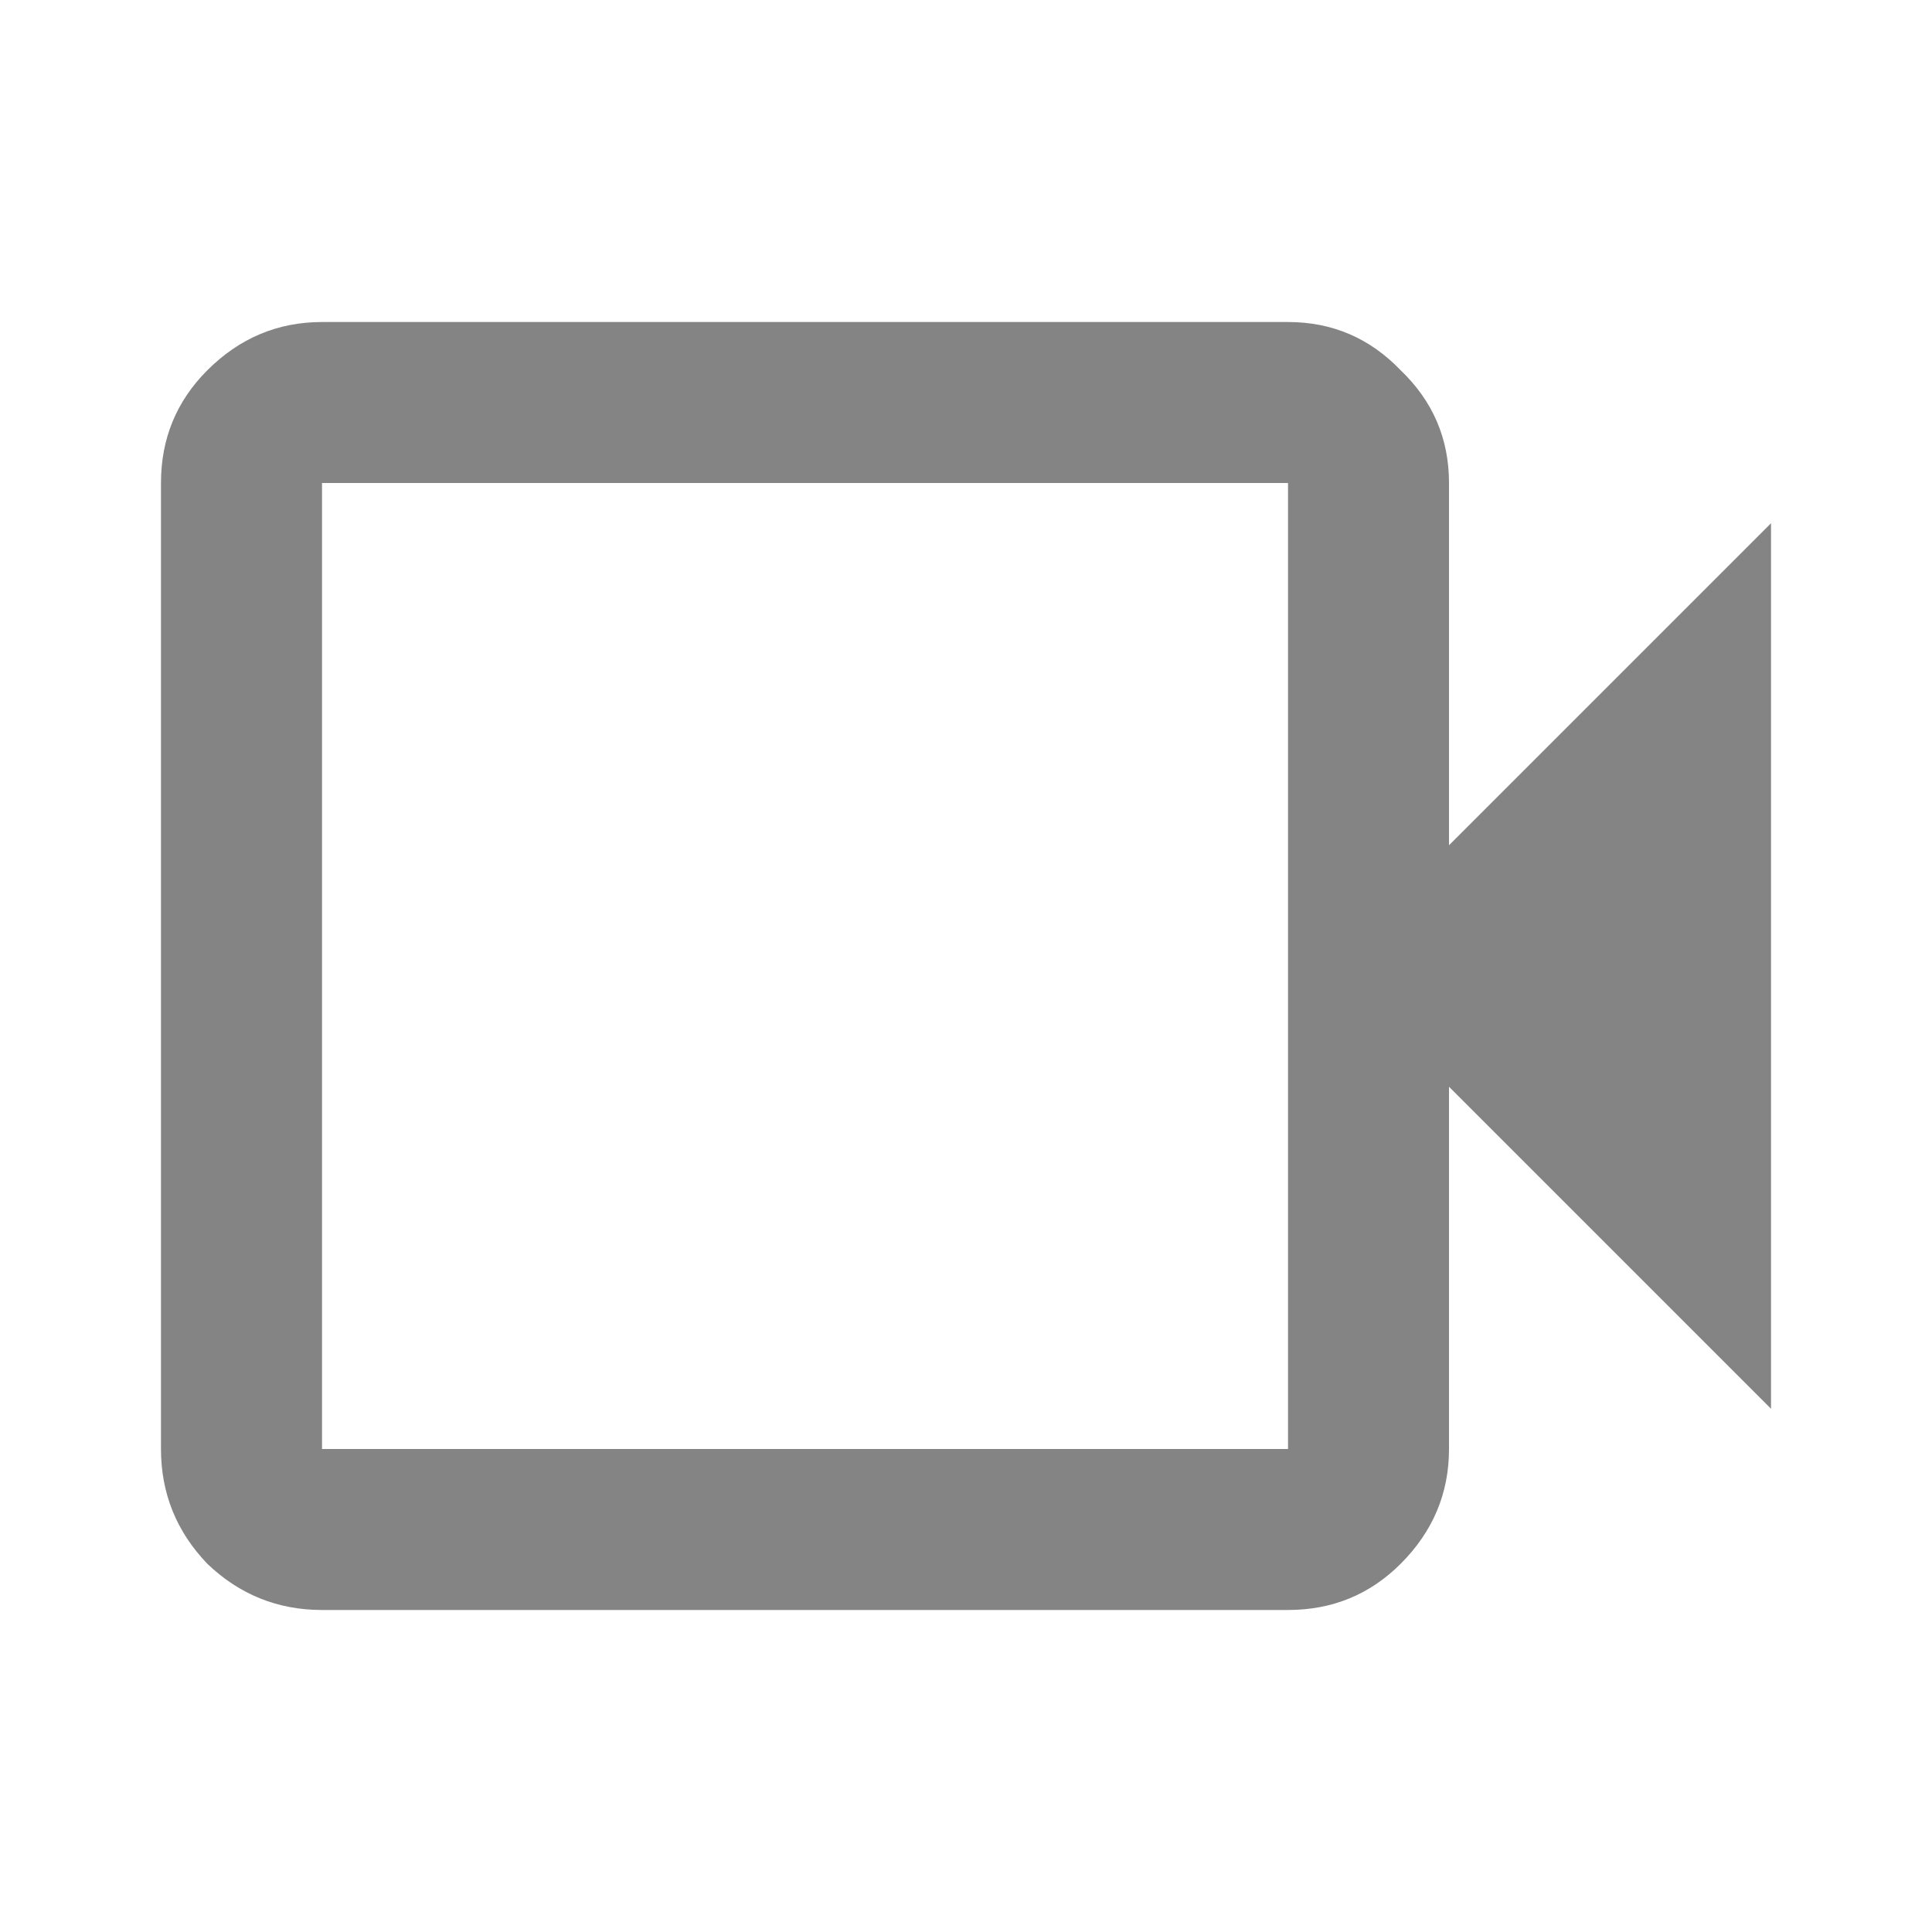 <svg width="28" height="28" viewBox="0 0 28 28" fill="none" xmlns="http://www.w3.org/2000/svg">
<path d="M4.667 23.333C4.025 23.333 3.471 23.11 3.004 22.663C2.557 22.196 2.333 21.642 2.333 21V7C2.333 6.358 2.557 5.814 3.004 5.367C3.471 4.9 4.025 4.667 4.667 4.667H18.667C19.308 4.667 19.853 4.9 20.3 5.367C20.767 5.814 21 6.358 21 7V12.25L25.667 7.583V20.417L21 15.75V21C21 21.642 20.767 22.196 20.3 22.663C19.853 23.11 19.308 23.333 18.667 23.333H4.667ZM4.667 21H18.667V7H4.667V21ZM4.667 21V7V21Z" fill="#848484"/>
</svg>
